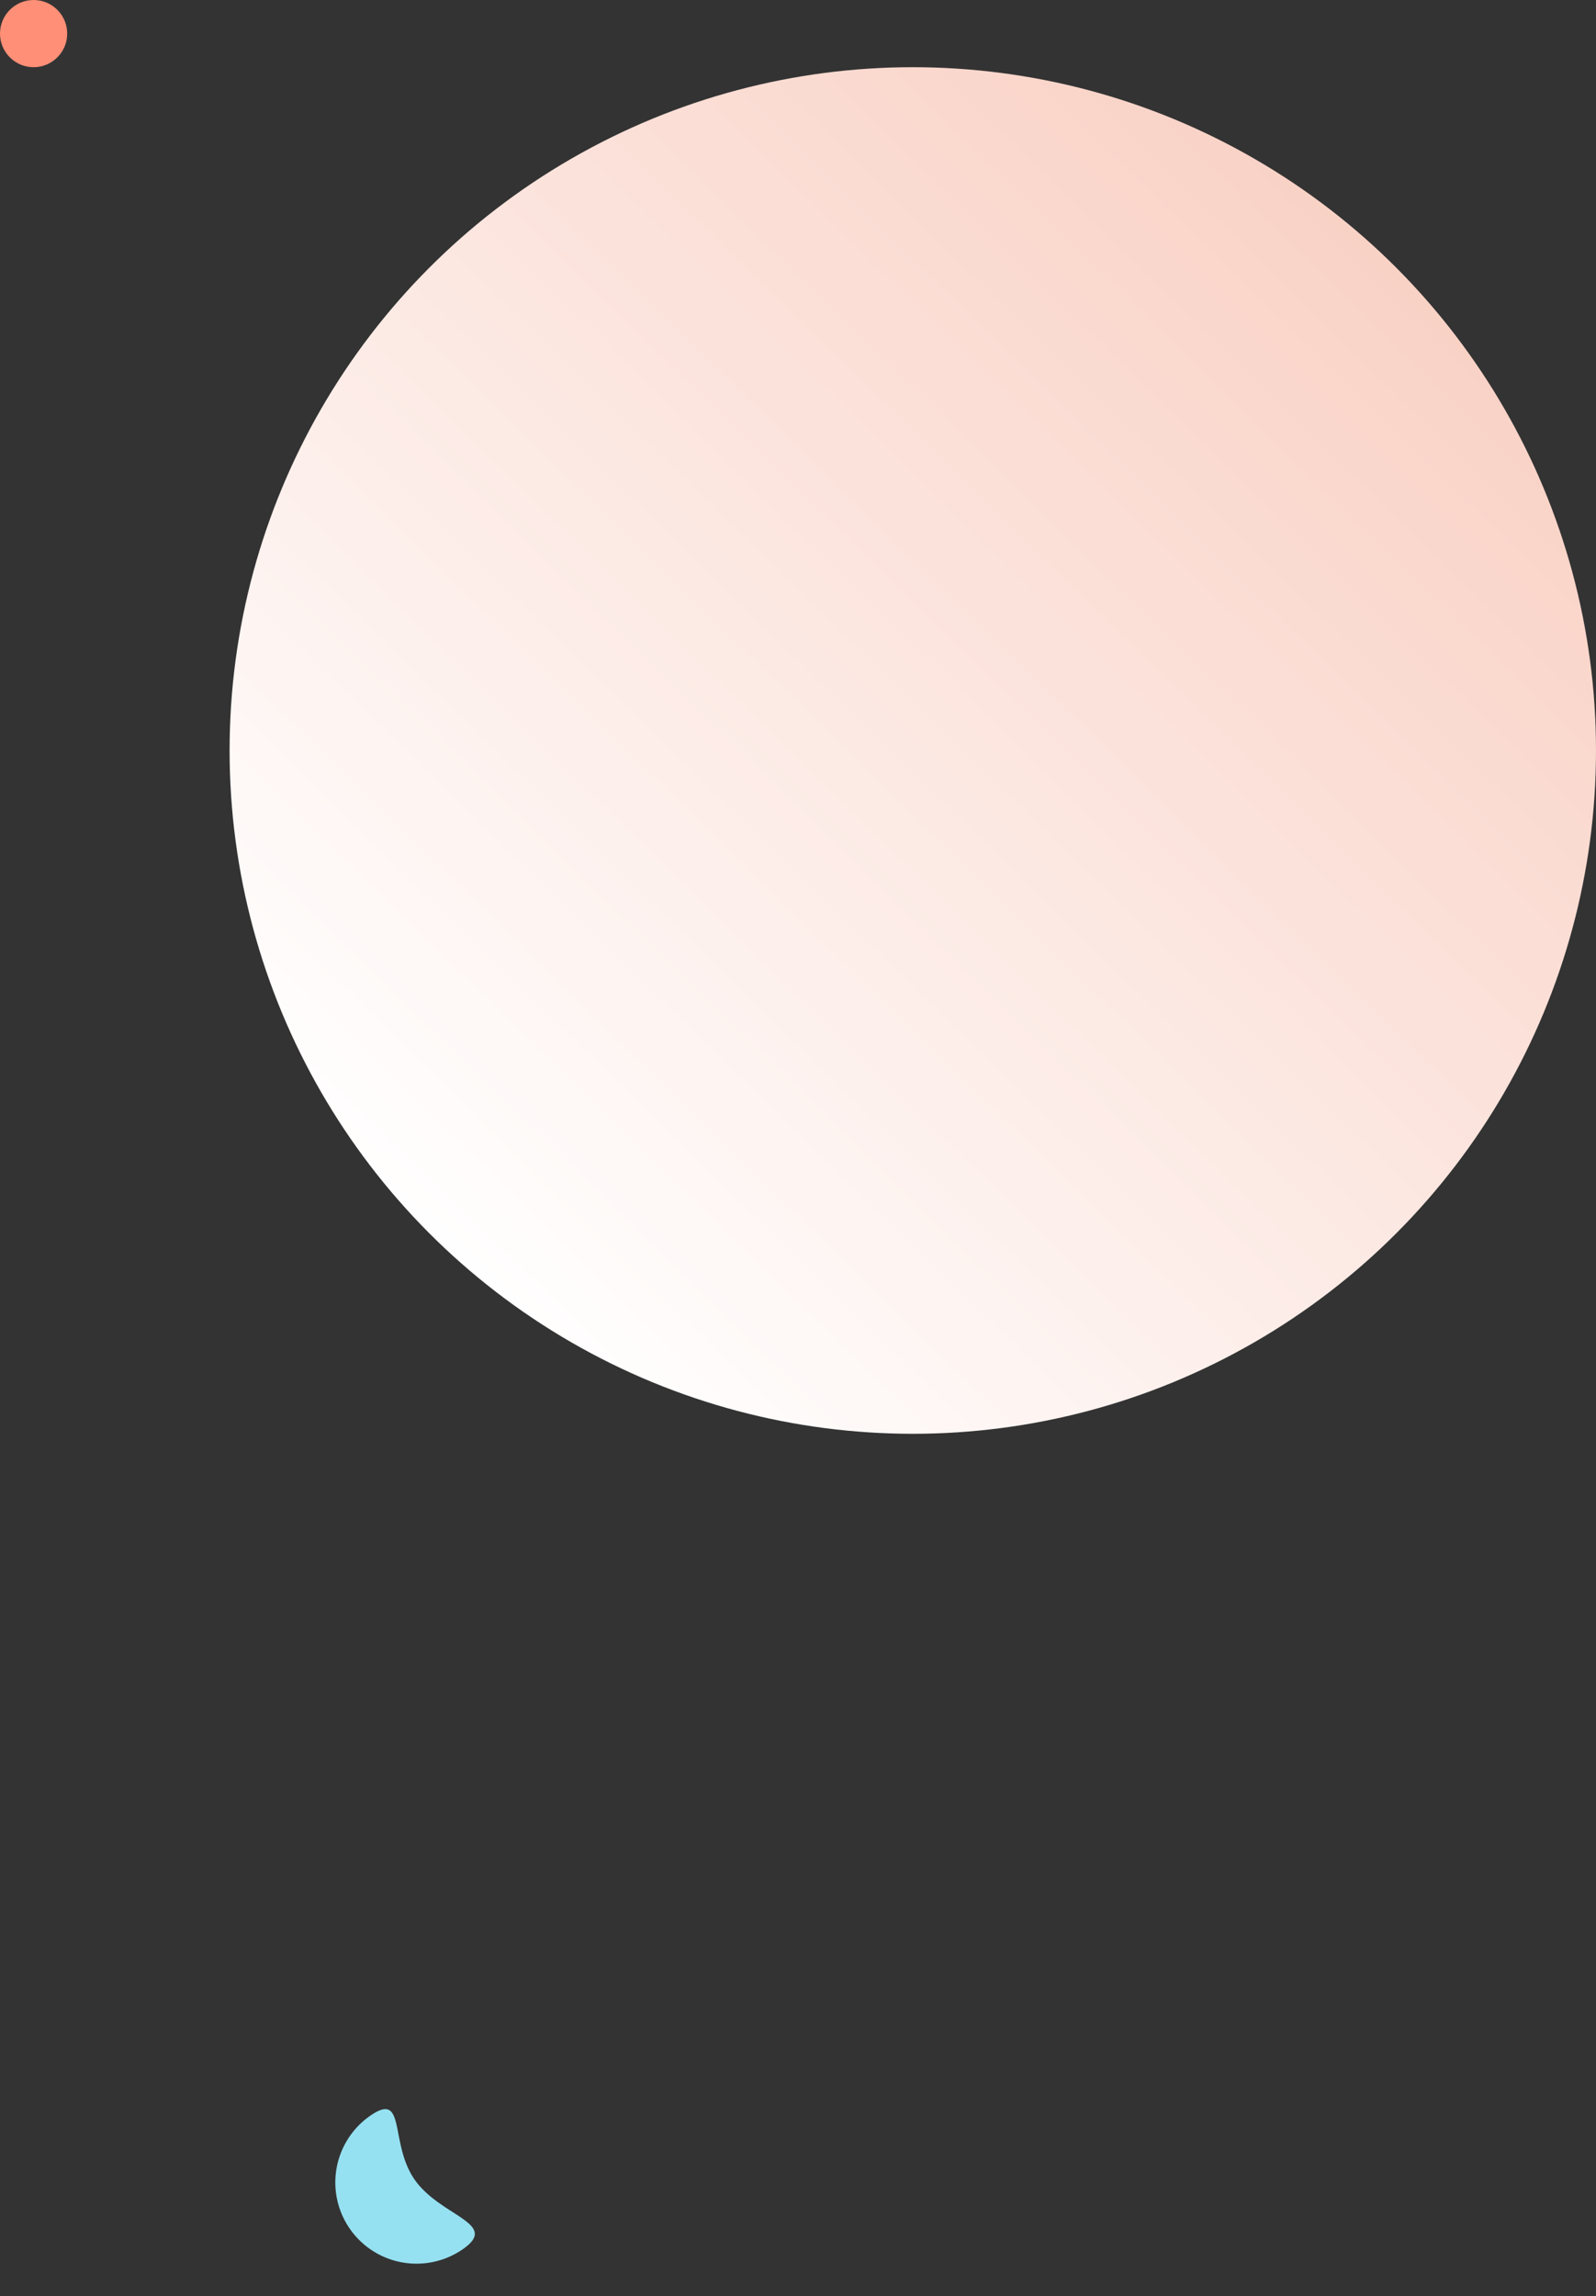 <svg xmlns="http://www.w3.org/2000/svg" xmlns:xlink="http://www.w3.org/1999/xlink" width="570" height="820" viewBox="0 0 570 820">
  <rect x="0" y="0" width="570" height="820" fill="#333333" stroke="none"/>
  <defs>
    <linearGradient id="linear-gradient" x1="2.173" y1="-1.002" x2="0.241" y2="0.976" gradientUnits="objectBoundingBox">
      <stop offset="0" stop-color="#ef8565"/>
      <stop offset="1" stop-color="#fff"/>
    </linearGradient>
  </defs>
  <g id="Group_53" data-name="Group 53" transform="translate(-1703 -5452)">
    <circle id="Ellipse_33" data-name="Ellipse 33" cx="244" cy="244" r="244" transform="translate(1785 5476)" fill="url(#linear-gradient)"/>
    <g id="Group_30" data-name="Group 30" transform="matrix(0.819, -0.574, 0.574, 0.819, 1062.953, 5588.542)">
      <g id="Group_4" data-name="Group 4" transform="translate(18 386)">
        <path id="Path_46" data-name="Path 46" d="M29,0c16.016,0,.025,11.832.025,27.848S45.016,58,29,58A29,29,0,0,1,29,0Z" transform="translate(230 564)" fill="#95e1f1"/>
      </g>
    </g>
    <circle id="Ellipse_38" data-name="Ellipse 38" cx="12" cy="12" r="12" transform="translate(1703 5452)" fill="#ff8f76"/>
  </g>
</svg>
